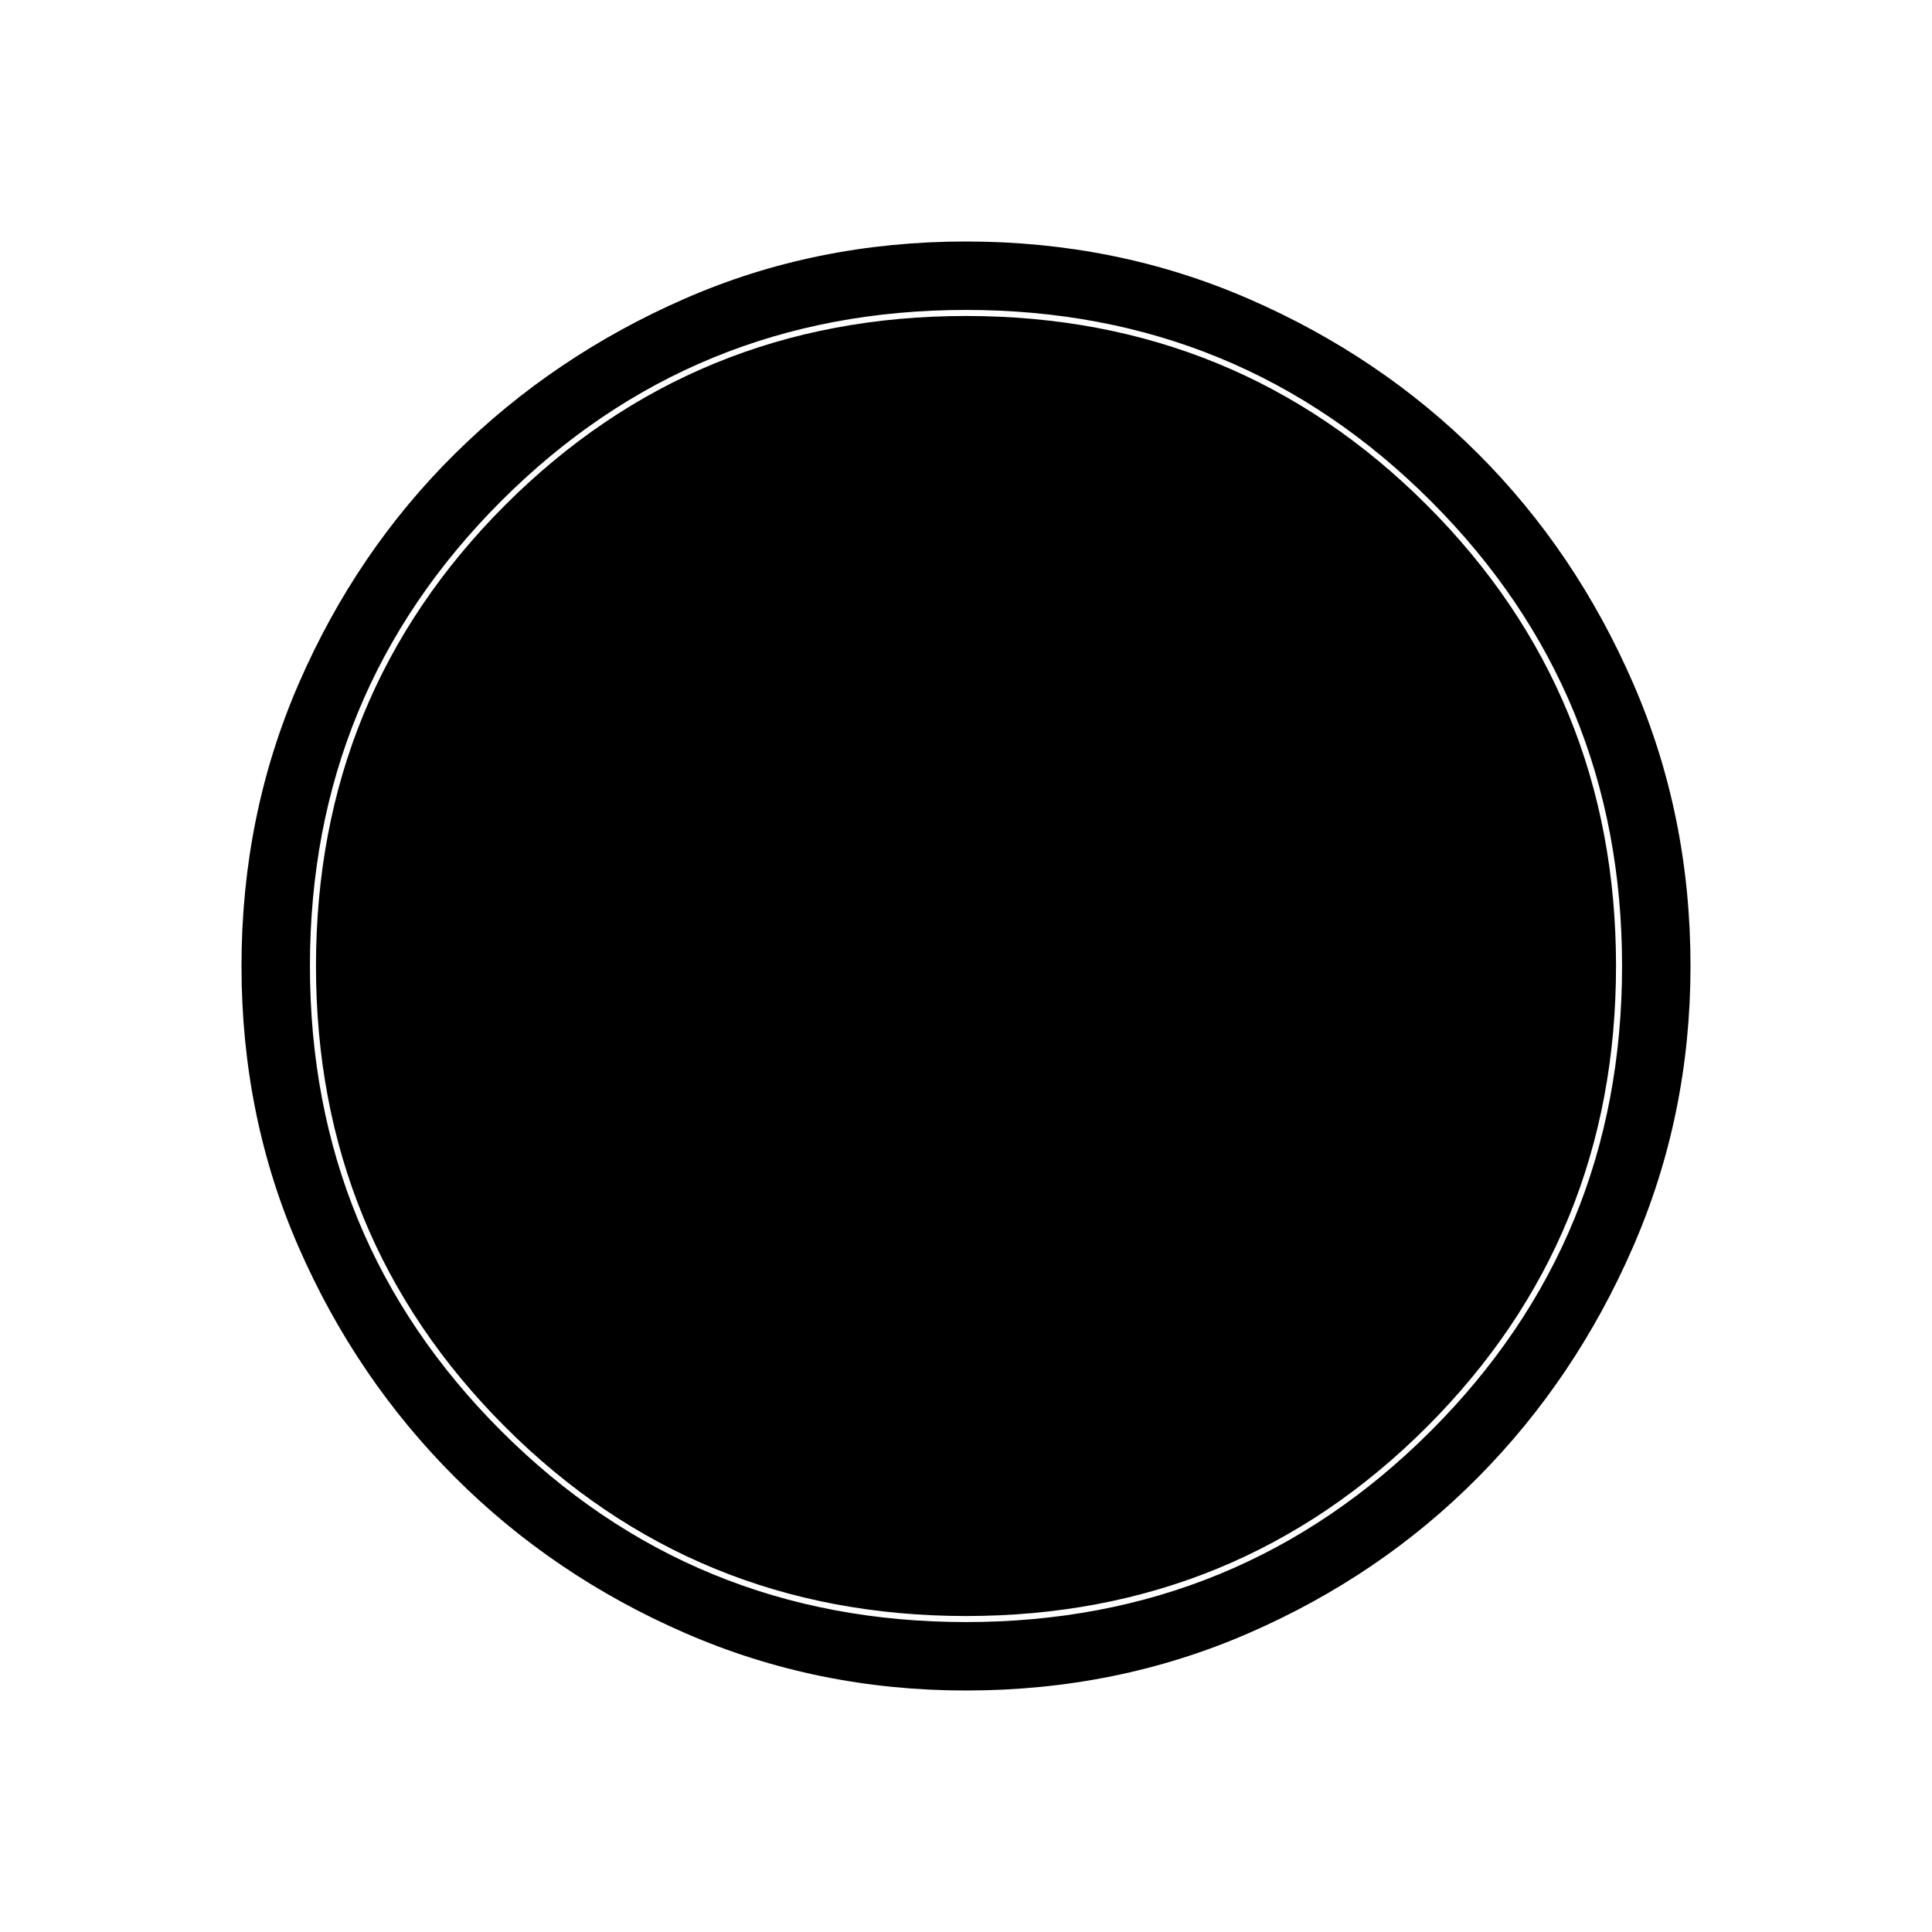 <svg xmlns="http://www.w3.org/2000/svg" height="40" width="40"><path d="M20 35q-3.083 0-5.813-1.188-2.729-1.187-4.77-3.229-2.042-2.041-3.229-4.75Q5 23.125 5 20t1.188-5.854q1.187-2.729 3.229-4.75 2.041-2.021 4.75-3.208Q16.875 5 20 5t5.854 1.188q2.729 1.187 4.75 3.208t3.208 4.75Q35 16.875 35 20q0 3.083-1.188 5.812-1.187 2.73-3.208 4.771-2.021 2.042-4.75 3.229Q23.125 35 20 35Zm0-1.417q5.667 0 9.625-3.958T33.583 20q0-5.667-3.958-9.625T20 6.417q-5.667 0-9.625 3.958T6.417 20q0 5.667 3.958 9.625T20 33.583Zm0-.125q-5.625 0-9.542-3.916Q6.542 25.625 6.542 20t3.916-9.542Q14.375 6.542 20 6.542t9.542 3.916q3.916 3.917 3.916 9.542t-3.916 9.542Q25.625 33.458 20 33.458Z"/></svg>